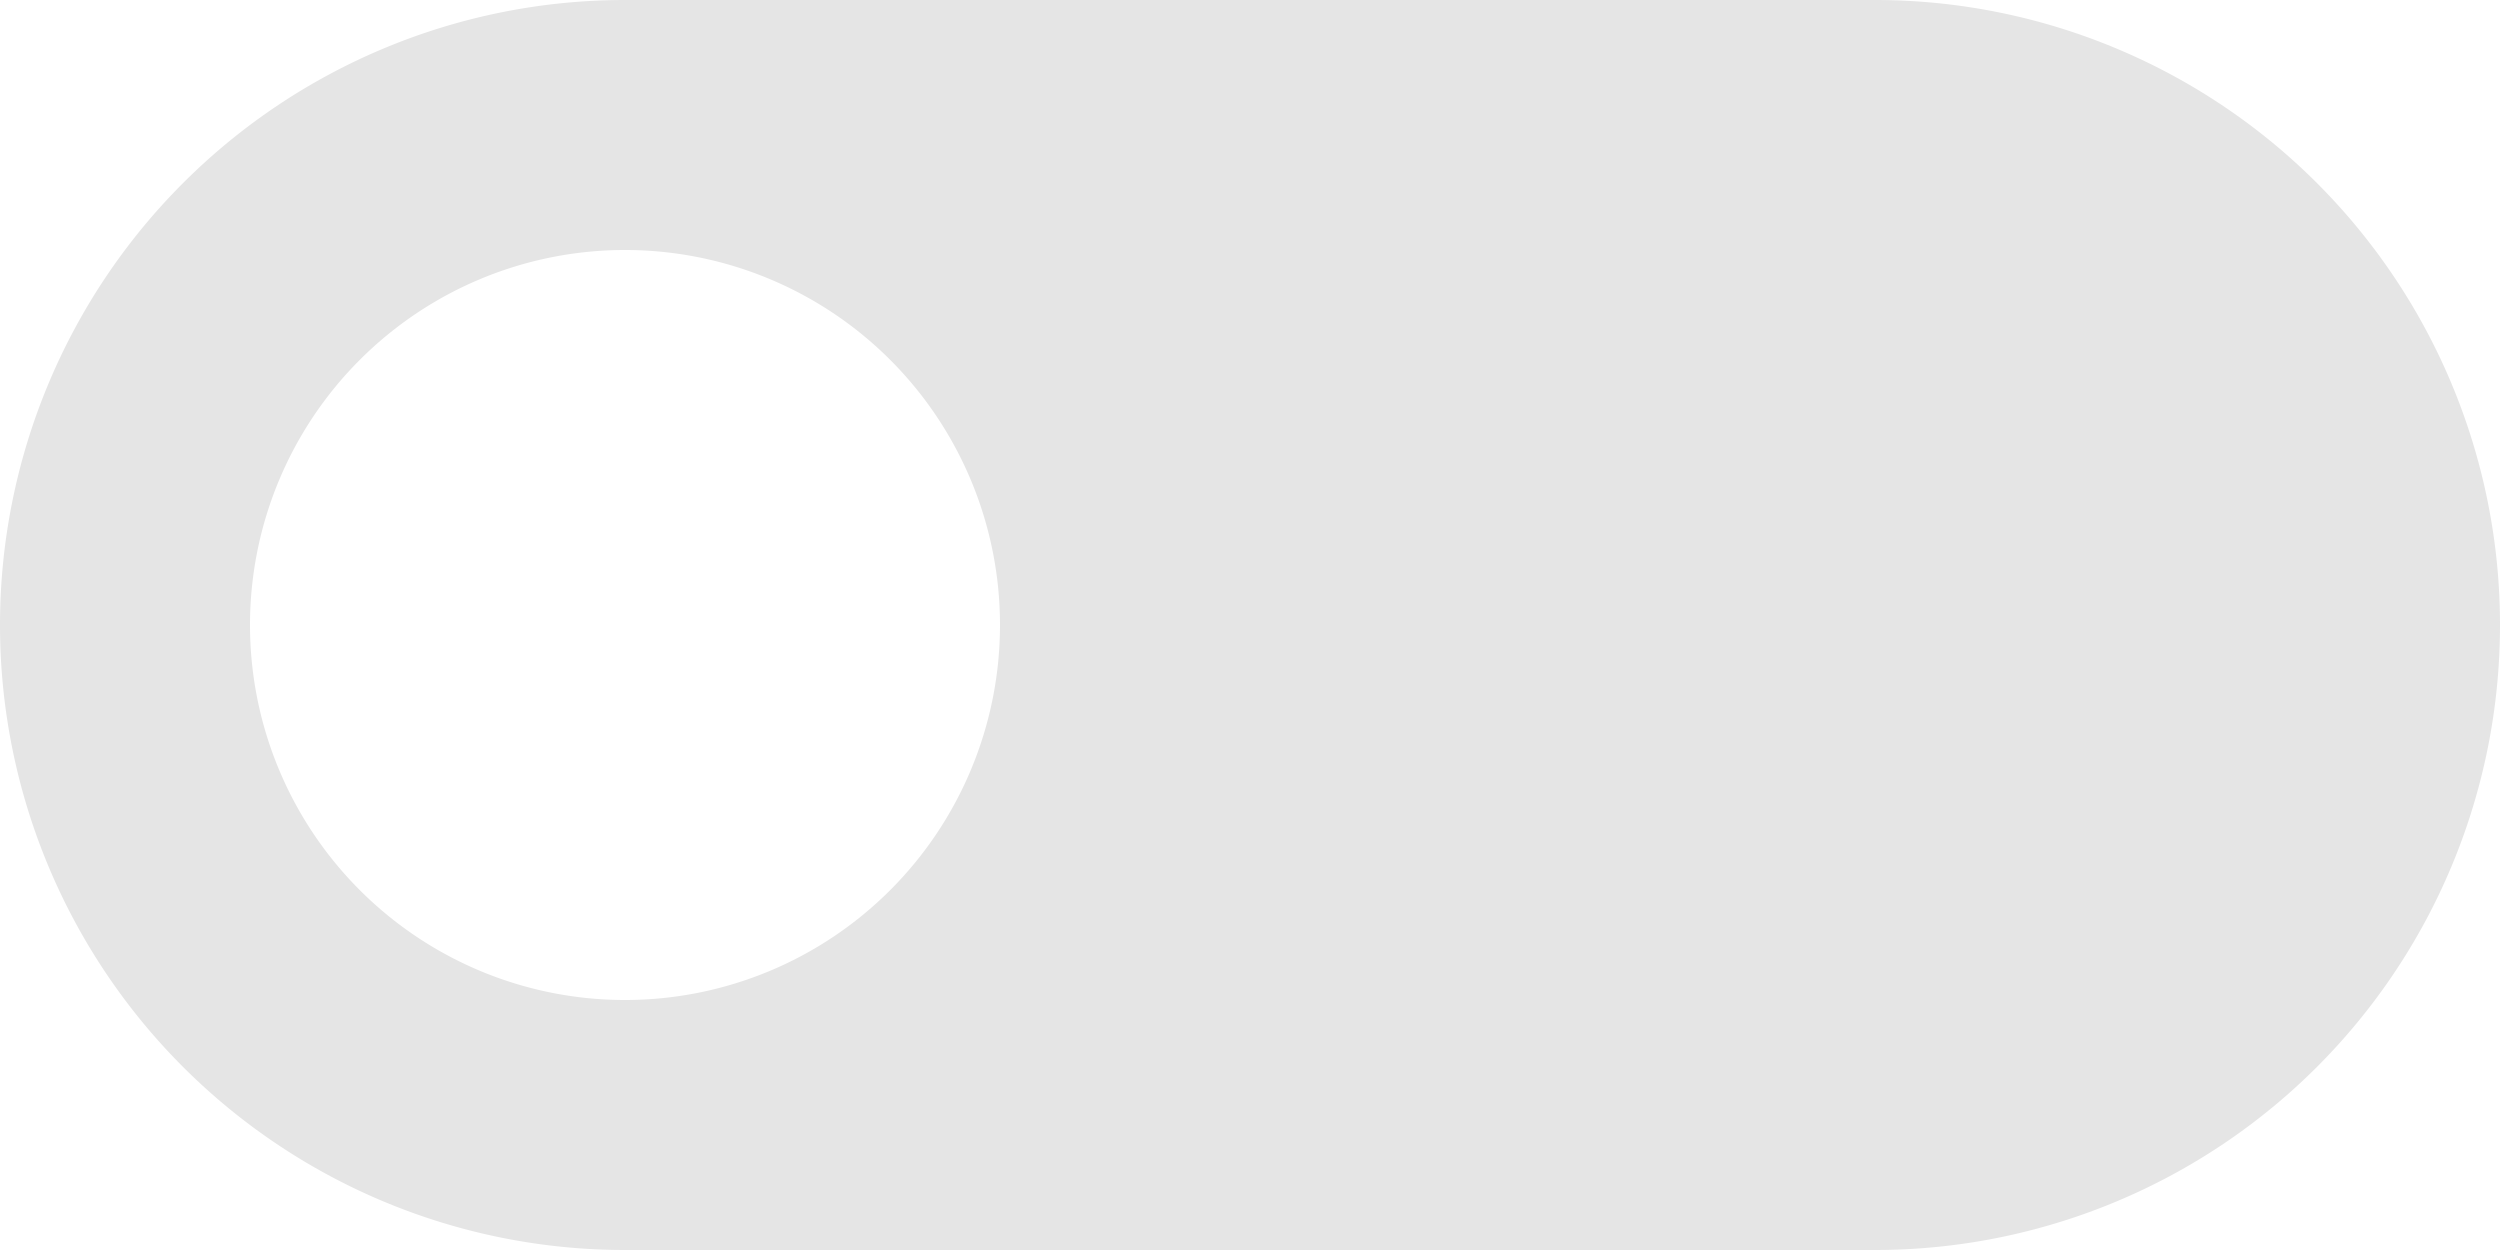 <svg xmlns="http://www.w3.org/2000/svg" width="20" height="10" viewBox="0 0 20 10"><defs><style>.a{fill:#e5e5e5;}</style></defs><path class="a" d="M17,7H7A5,5,0,0,0,7,17H17A5,5,0,0,0,17,7ZM7,15a3,3,0,1,1,3-3A3,3,0,0,1,7,15Z" transform="translate(-2 -7)"/></svg>